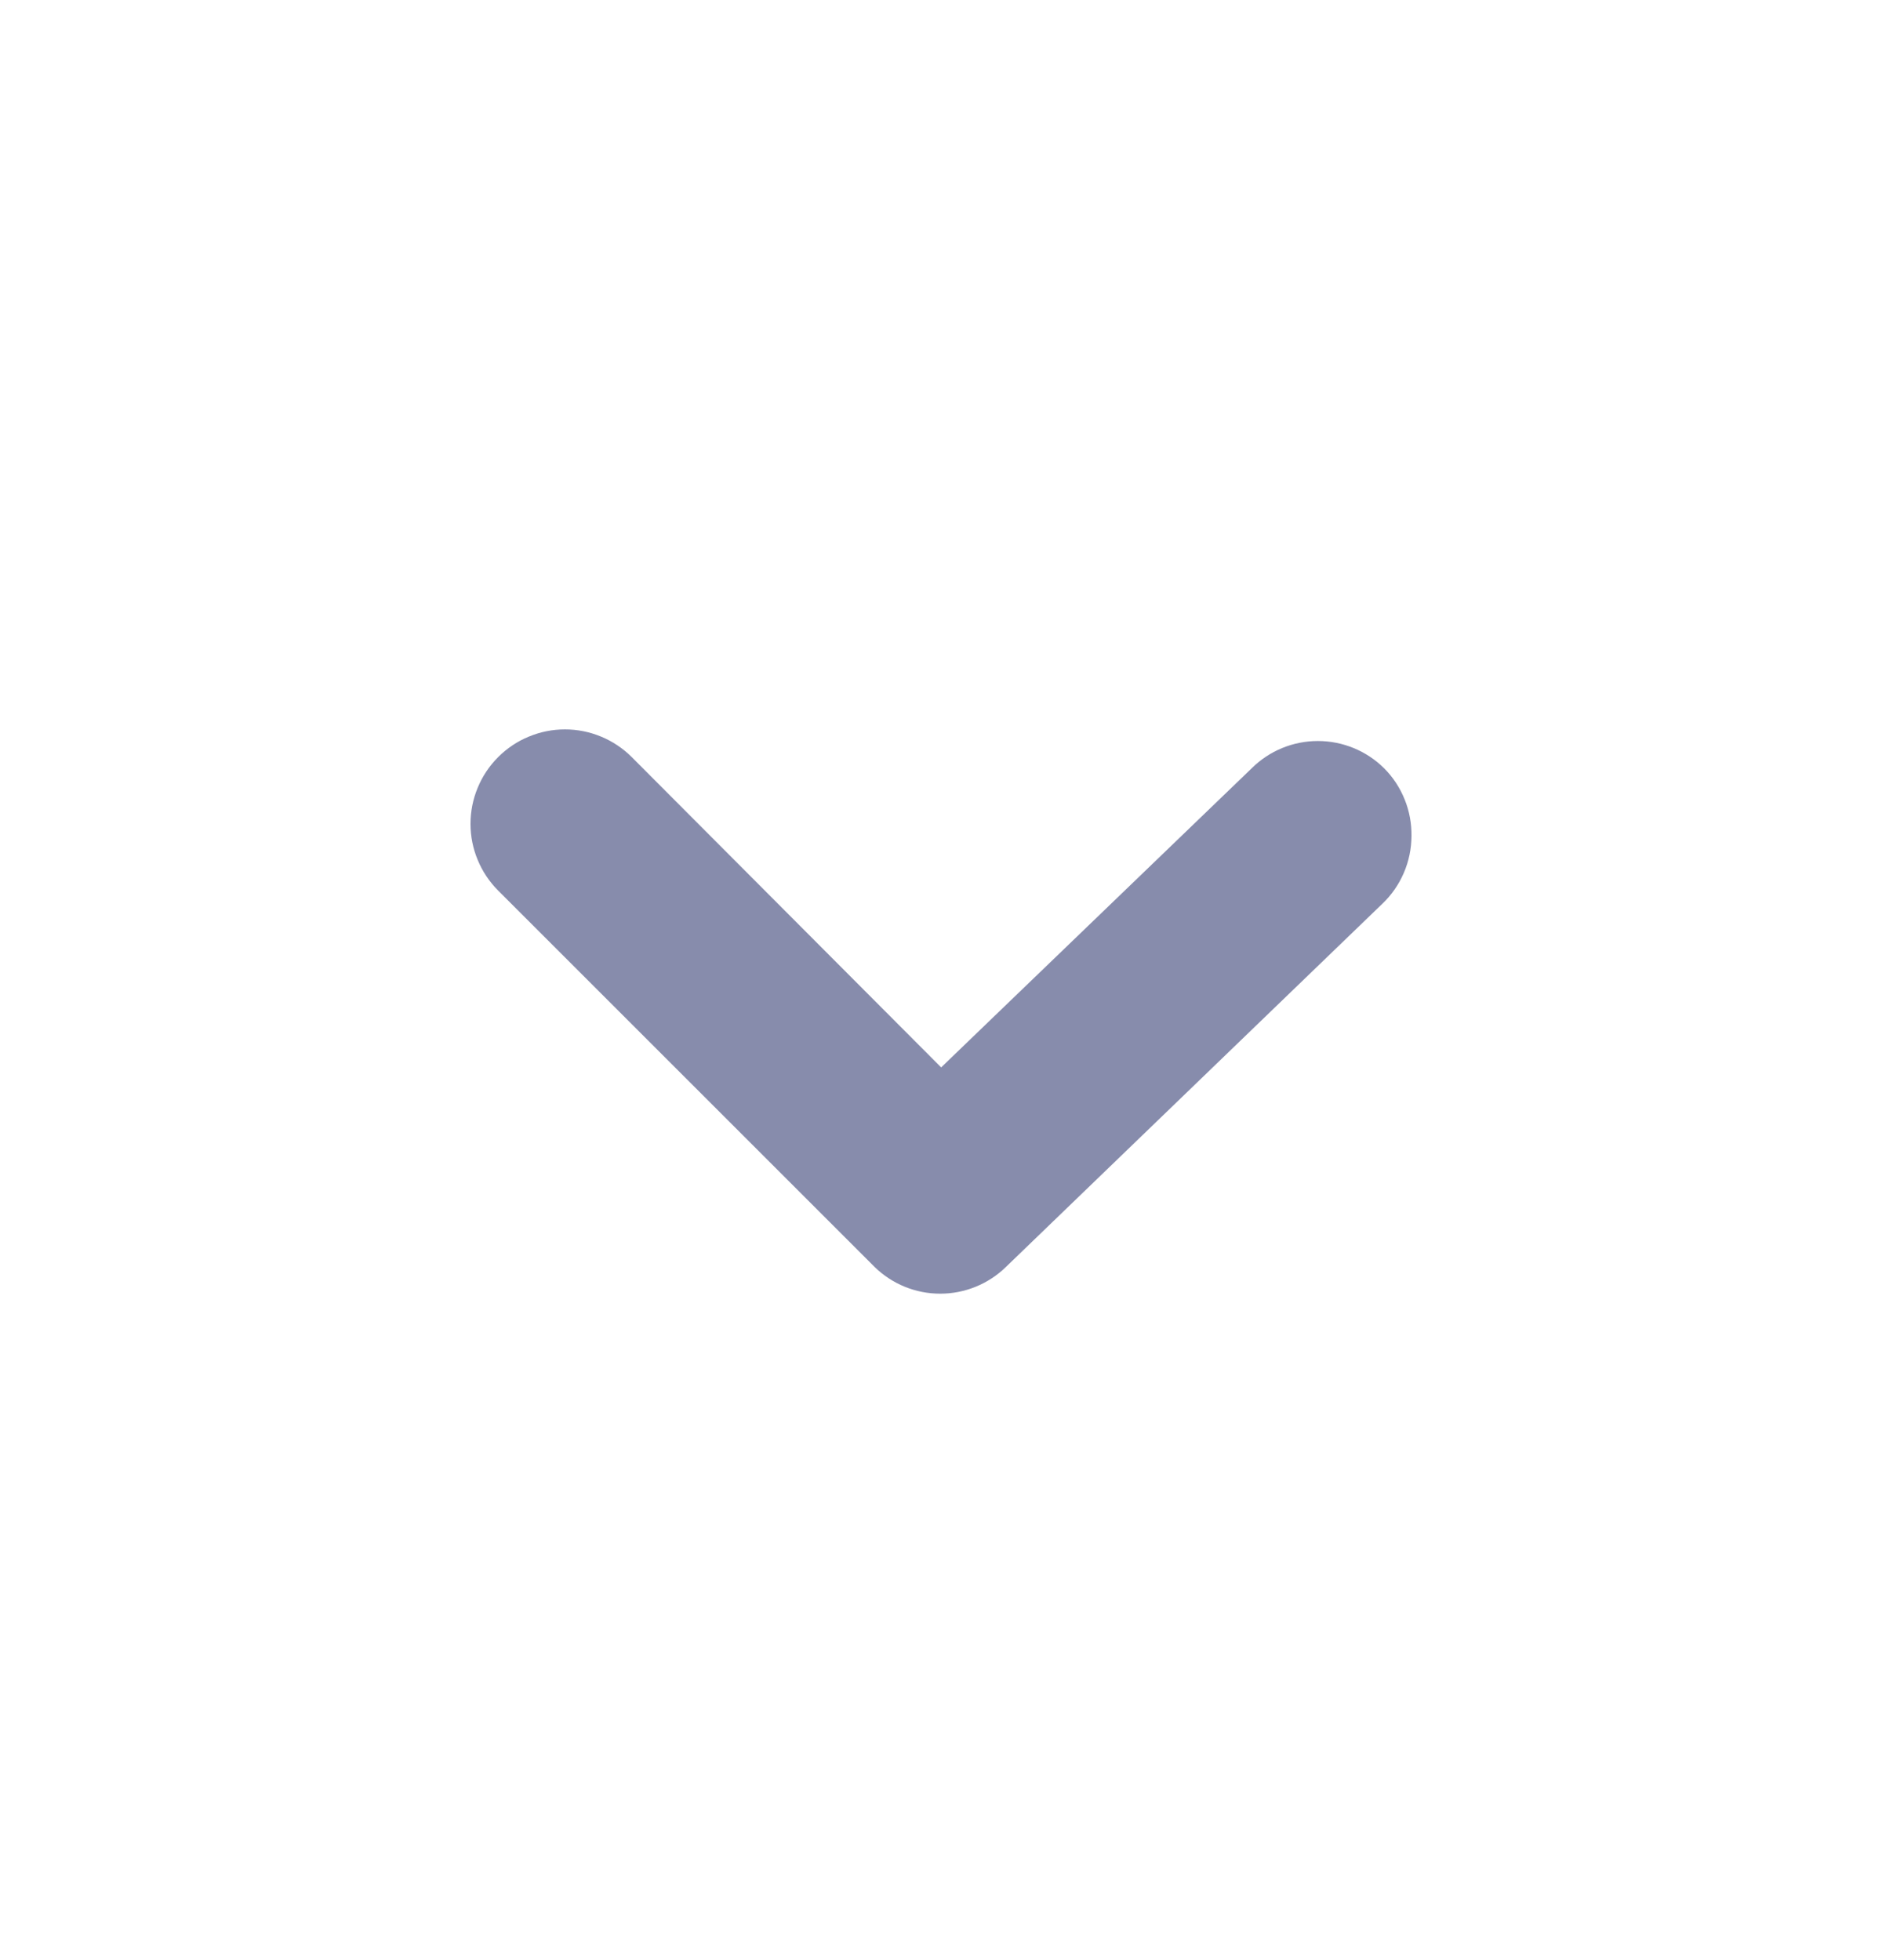 <svg width="24" height="25" viewBox="0 0 24 25" fill="none" xmlns="http://www.w3.org/2000/svg">
<path d="M18 10.663C17.999 10.825 17.966 10.985 17.902 11.133C17.838 11.282 17.745 11.416 17.628 11.527L12.83 16.157C12.606 16.377 12.304 16.5 11.99 16.5C11.676 16.5 11.375 16.377 11.151 16.157L6.353 11.359C6.241 11.247 6.152 11.114 6.092 10.968C6.031 10.822 6 10.666 6 10.508C6 10.349 6.031 10.193 6.092 10.047C6.152 9.9 6.241 9.768 6.353 9.656C6.465 9.544 6.597 9.455 6.744 9.395C6.89 9.334 7.046 9.303 7.204 9.303C7.363 9.303 7.519 9.334 7.665 9.395C7.811 9.455 7.944 9.544 8.056 9.656L12.002 13.614L15.961 9.8C16.186 9.576 16.489 9.451 16.806 9.451C17.123 9.451 17.427 9.576 17.652 9.8C17.765 9.913 17.853 10.048 17.913 10.197C17.973 10.345 18.002 10.504 18 10.663Z" fill="#878CAC"/>
</svg>
